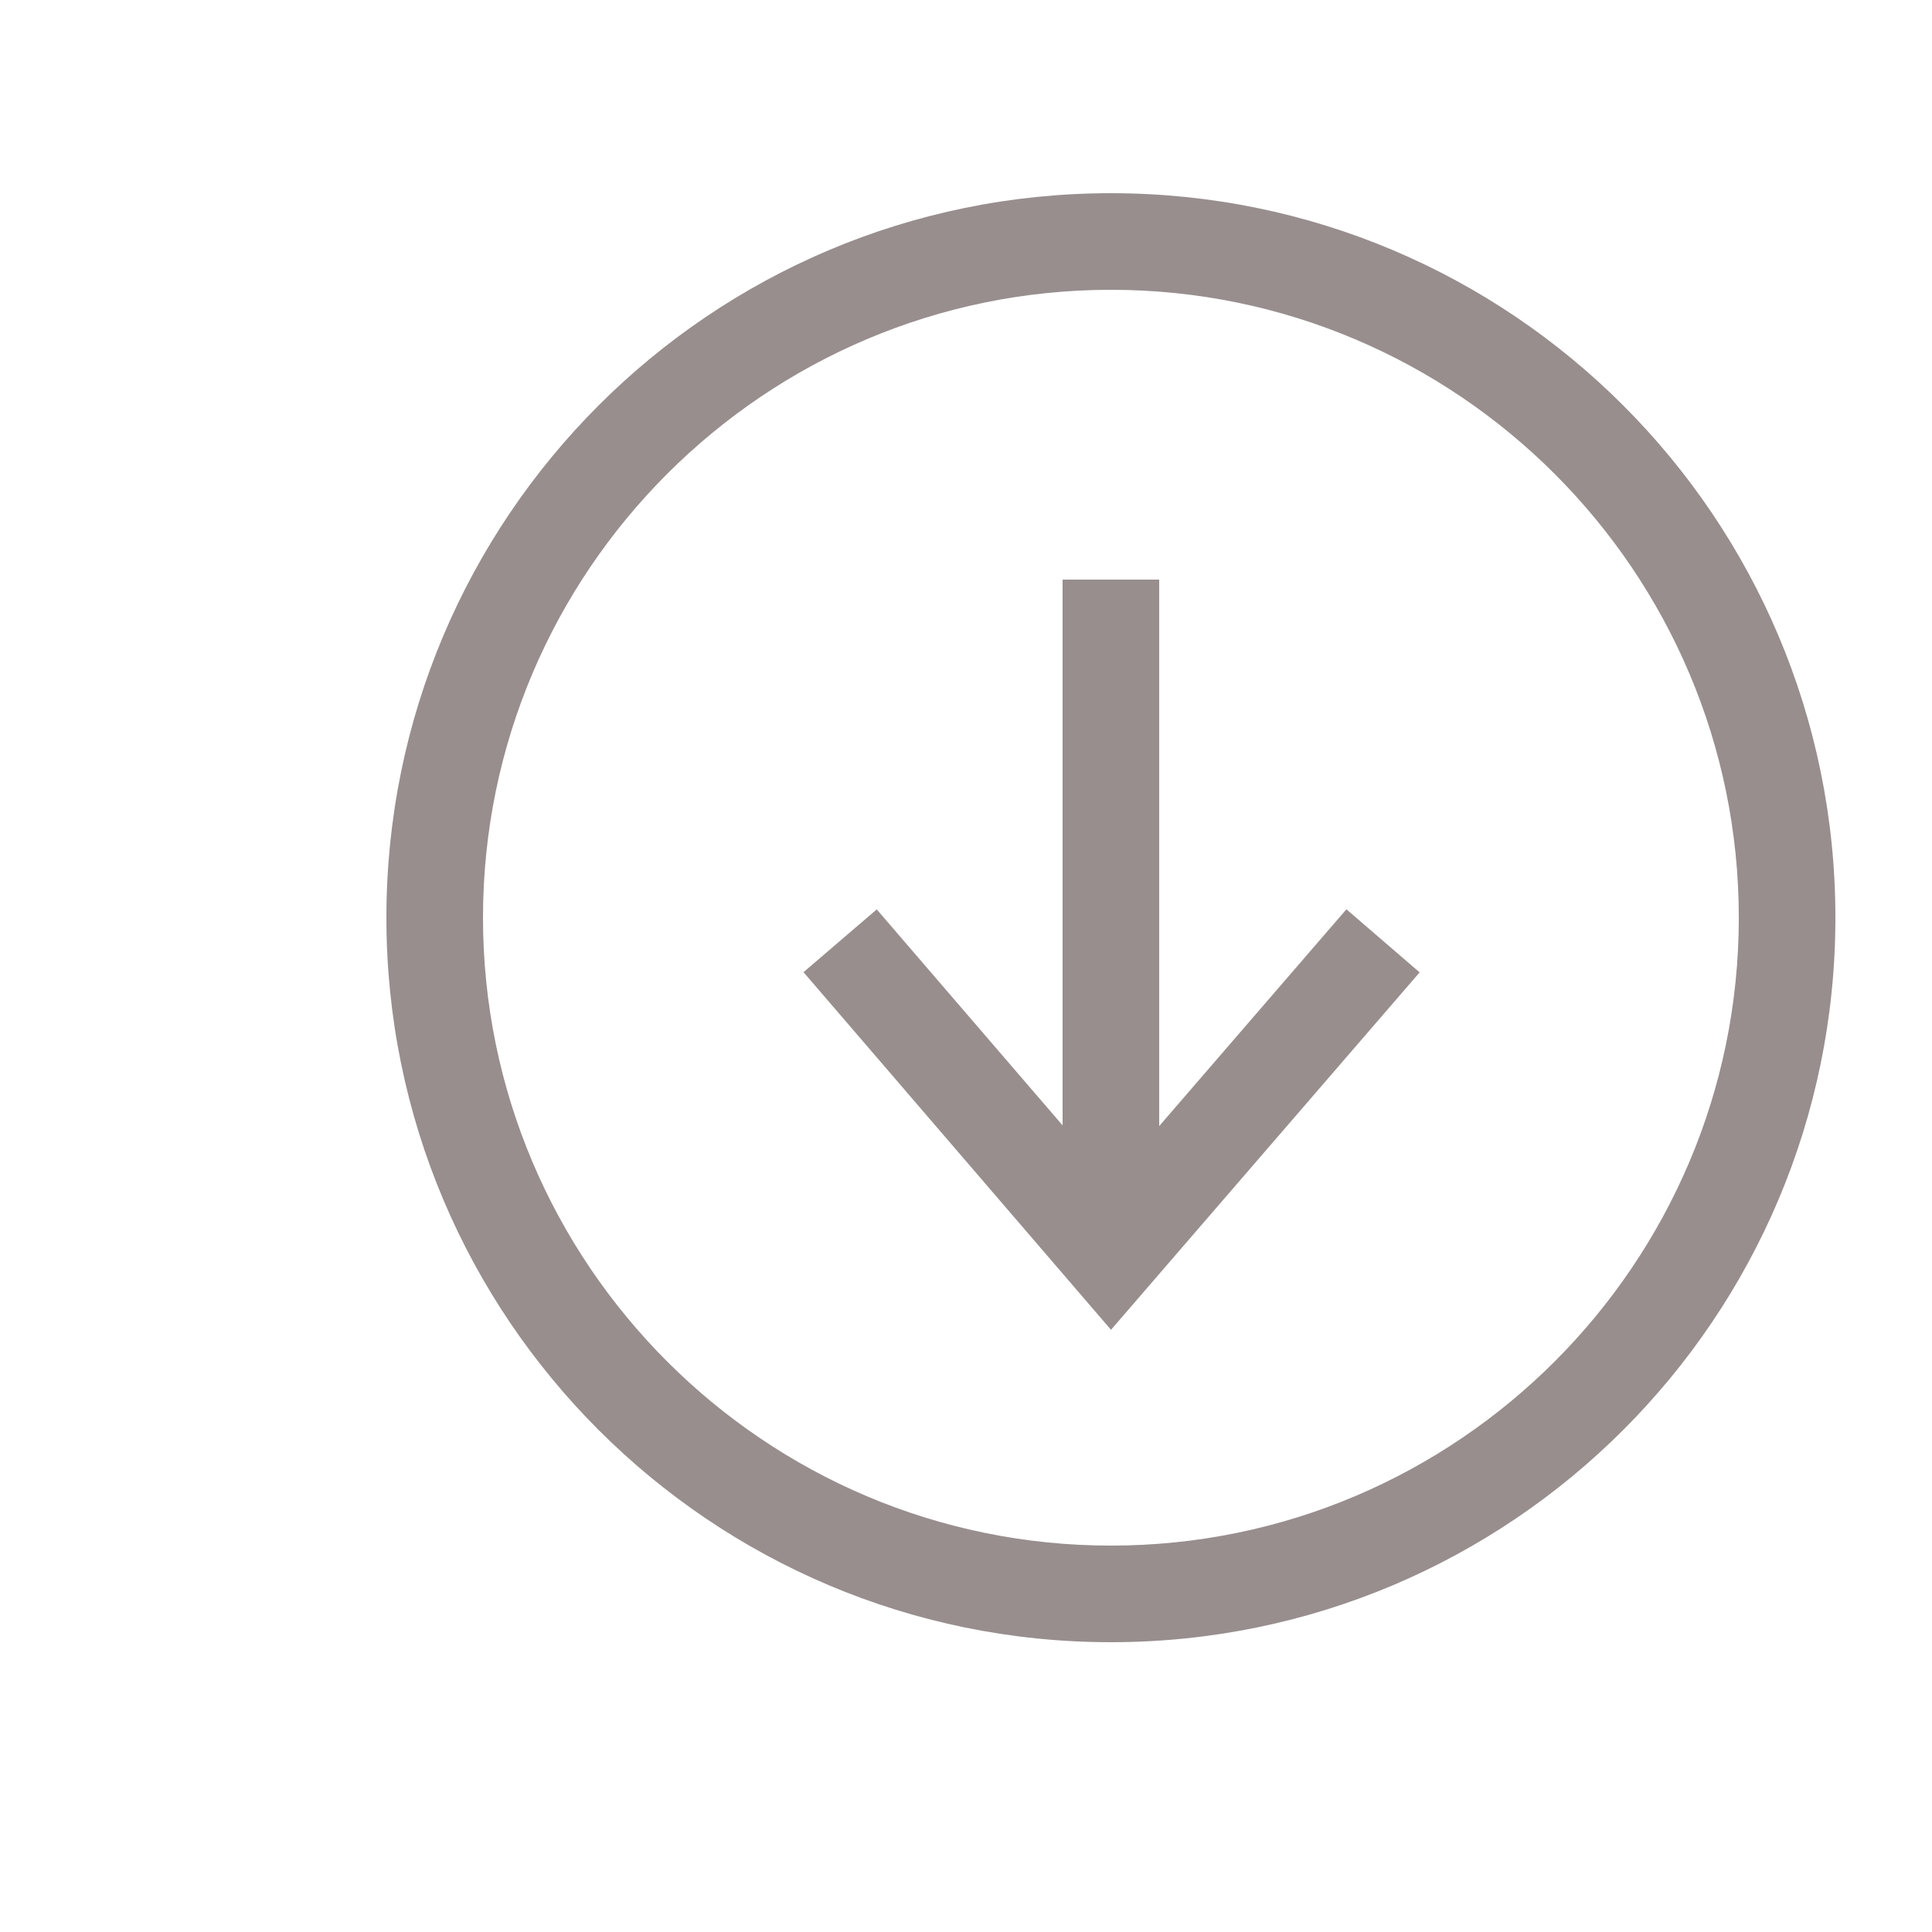 <svg viewBox="0 0 20 20" xmlns="http://www.w3.org/2000/svg"><title>Download icon</title><path d="M12 11.657V6h-1v5.65L9.076 9.414l-.758.65 3.183 3.702 3.195-3.7-.758-.653L12 11.657zM11.5 2C7.358 2 4 5.358 4 9.5c0 4.142 3.358 7.5 7.5 7.5 4.142 0 7.5-3.358 7.5-7.5C19 5.358 15.642 2 11.5 2zm0 14C7.916 16 5 13.084 5 9.5S7.916 3 11.5 3 18 5.916 18 9.5 15.084 16 11.5 16z" fill="#988e8e" fill-rule="evenodd"/></svg>